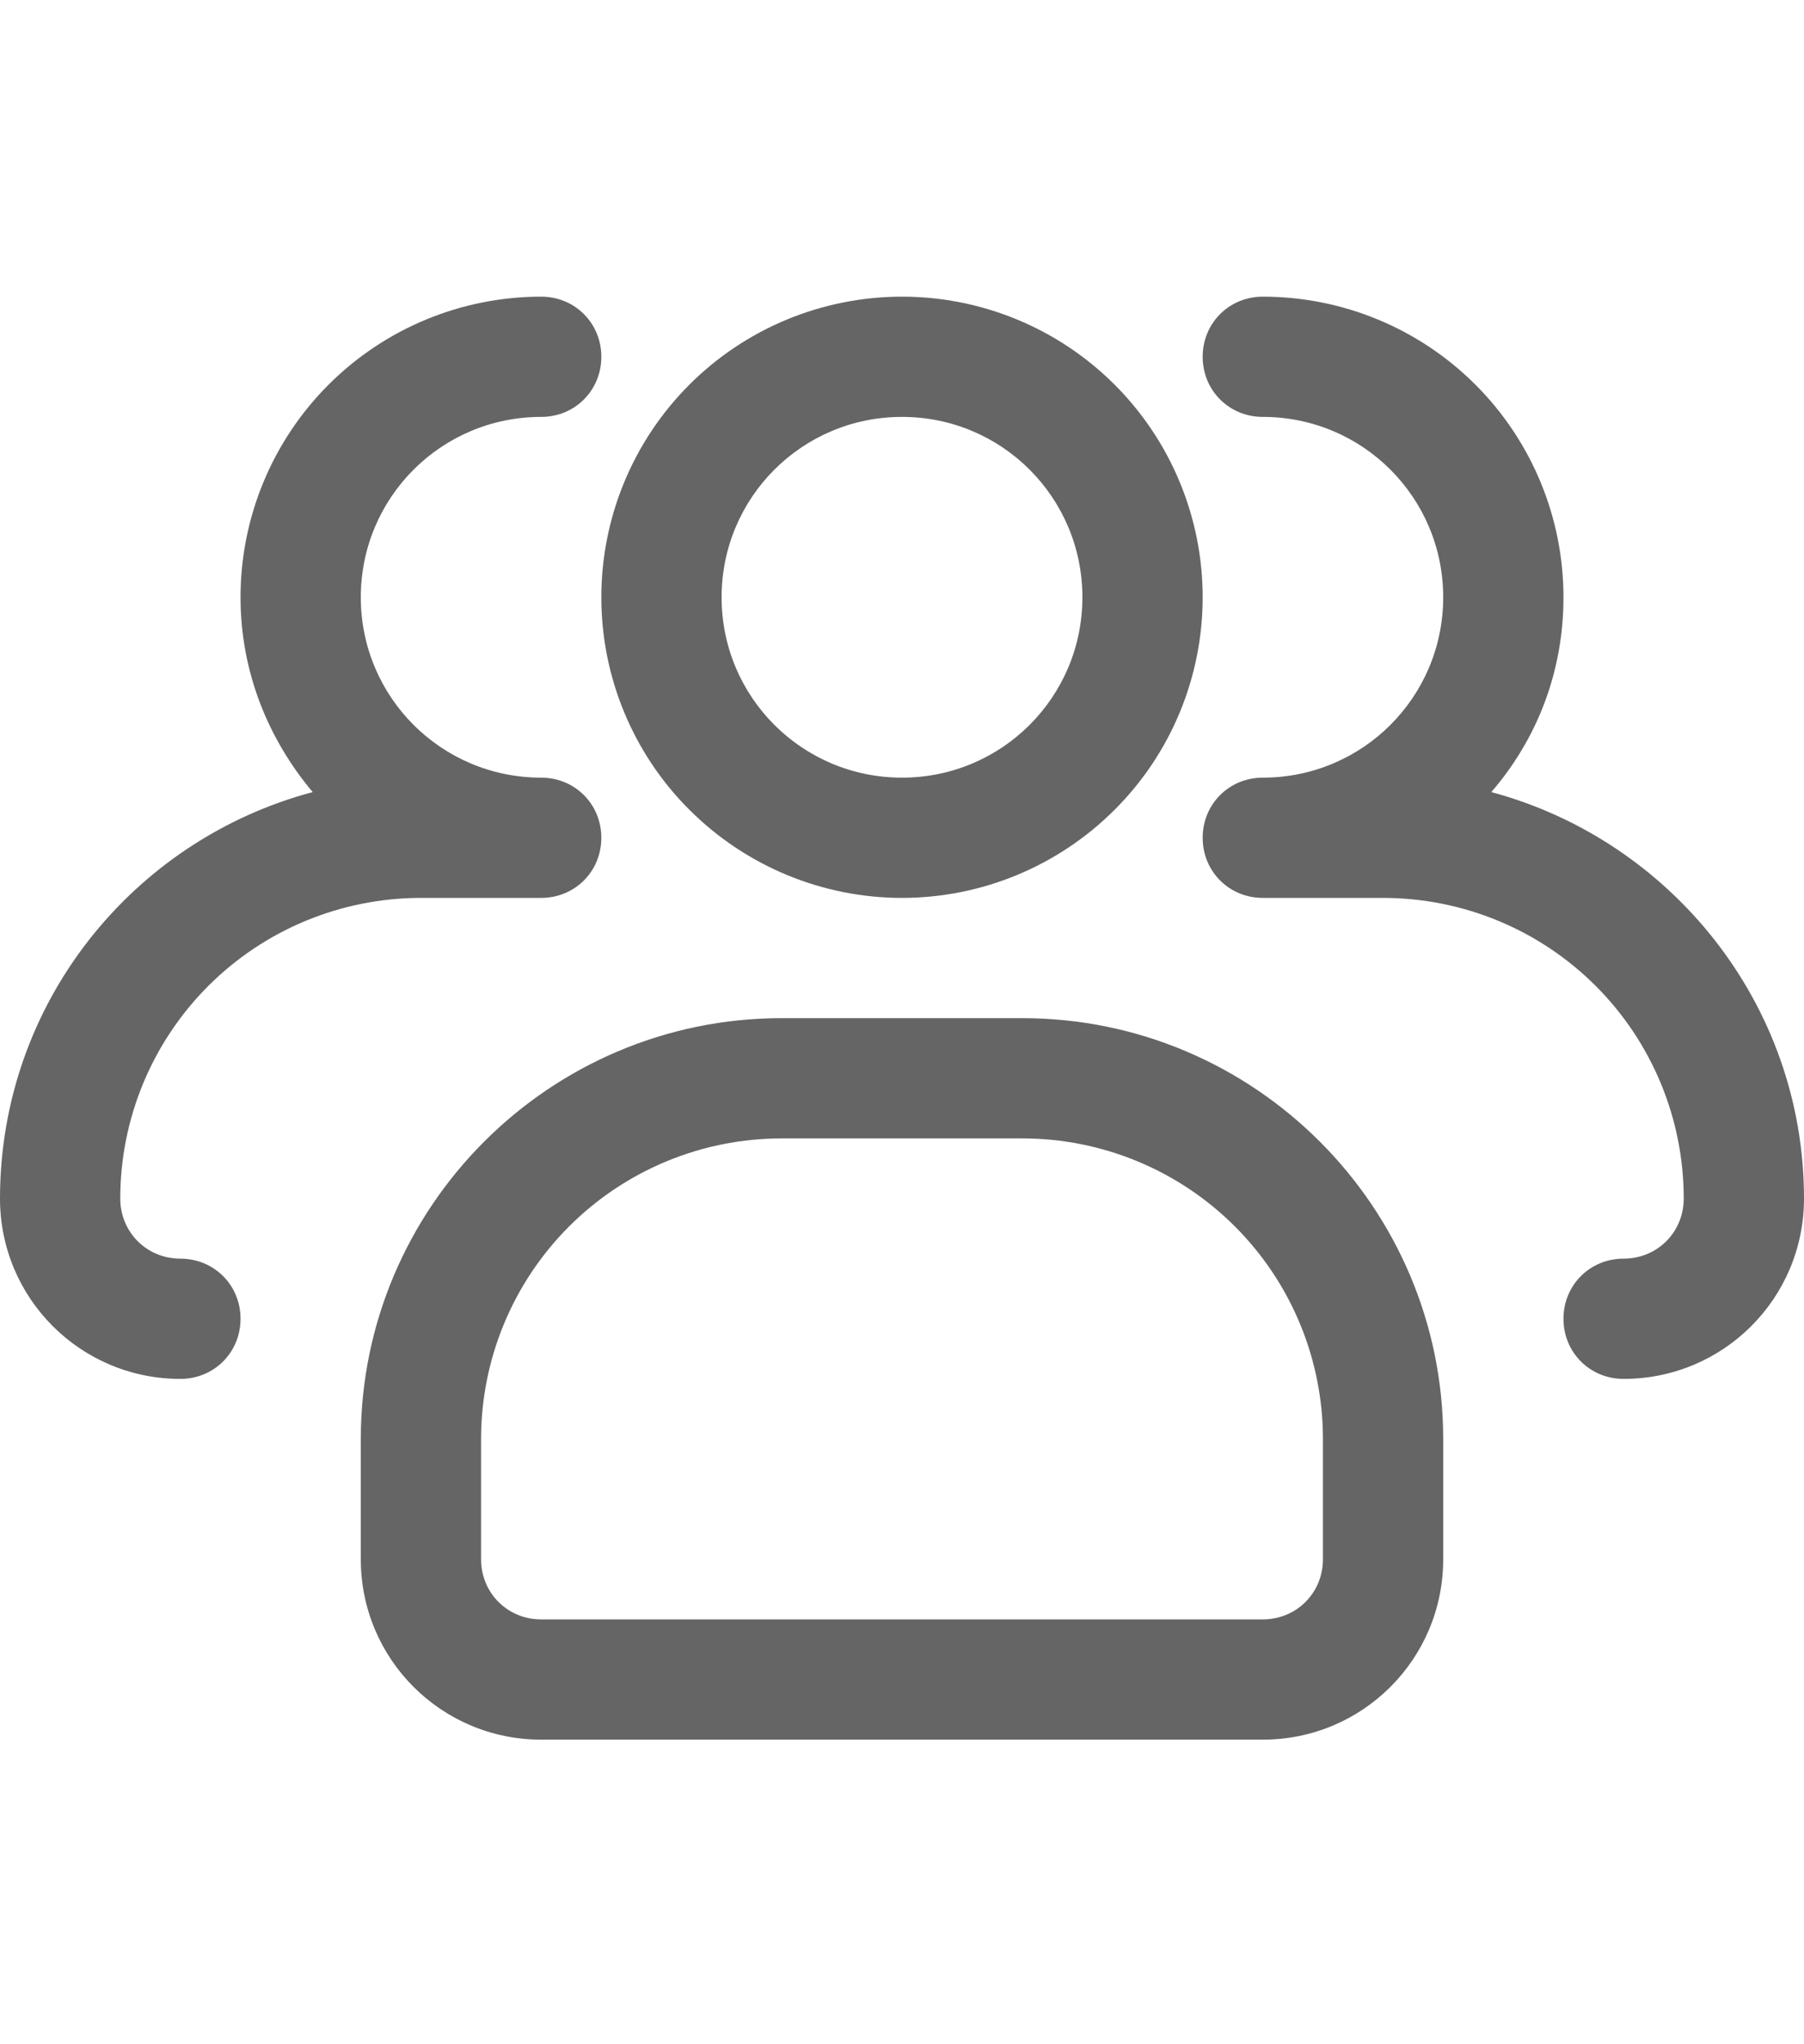 <svg width="15" height="17" viewBox="0 0 15 17" fill="none" xmlns="http://www.w3.org/2000/svg">
<path d="M7.5 7.467C6.837 7.467 6.201 7.203 5.732 6.734C5.263 6.266 5 5.63 5 4.967C5 4.304 5.263 3.668 5.732 3.199C6.201 2.73 6.837 2.467 7.5 2.467C8.163 2.467 8.799 2.73 9.268 3.199C9.737 3.668 10 4.304 10 4.967C10 5.63 9.737 6.266 9.268 6.734C8.799 7.203 8.163 7.467 7.5 7.467ZM7.5 3.467C6.67 3.467 6 4.137 6 4.967C6 5.797 6.67 6.467 7.5 6.467C8.33 6.467 9 5.797 9 4.967C9 4.137 8.33 3.467 7.5 3.467Z" fill="#656565"/>
<path d="M13.5 11.467C13.22 11.467 13 11.247 13 10.967C13 10.687 13.22 10.467 13.5 10.467C13.78 10.467 14 10.247 14 9.967C14 9.304 13.737 8.668 13.268 8.199C12.799 7.73 12.163 7.467 11.5 7.467H10.5C10.22 7.467 10 7.247 10 6.967C10 6.687 10.22 6.467 10.5 6.467C11.33 6.467 12 5.797 12 4.967C12 4.137 11.33 3.467 10.5 3.467C10.22 3.467 10 3.247 10 2.967C10 2.687 10.22 2.467 10.5 2.467C11.163 2.467 11.799 2.73 12.268 3.199C12.737 3.668 13 4.304 13 4.967C13 5.587 12.78 6.147 12.4 6.587C13.89 6.987 15 8.347 15 9.967C15 10.797 14.33 11.467 13.5 11.467ZM1.5 11.467C0.67 11.467 0 10.797 0 9.967C0 8.347 1.1 6.987 2.6 6.587C2.23 6.147 2 5.587 2 4.967C2 4.304 2.263 3.668 2.732 3.199C3.201 2.73 3.837 2.467 4.5 2.467C4.78 2.467 5 2.687 5 2.967C5 3.247 4.78 3.467 4.5 3.467C3.67 3.467 3 4.137 3 4.967C3 5.797 3.67 6.467 4.5 6.467C4.78 6.467 5 6.687 5 6.967C5 7.247 4.78 7.467 4.5 7.467H3.5C2.837 7.467 2.201 7.73 1.732 8.199C1.263 8.668 1 9.304 1 9.967C1 10.247 1.22 10.467 1.5 10.467C1.78 10.467 2 10.687 2 10.967C2 11.247 1.78 11.467 1.5 11.467ZM10.5 14.467H4.5C3.67 14.467 3 13.797 3 12.967V11.967C3 10.037 4.57 8.467 6.5 8.467H8.5C10.43 8.467 12 10.037 12 11.967V12.967C12 13.797 11.33 14.467 10.5 14.467ZM6.5 9.467C5.837 9.467 5.201 9.73 4.732 10.199C4.263 10.668 4 11.304 4 11.967V12.967C4 13.247 4.22 13.467 4.5 13.467H10.5C10.78 13.467 11 13.247 11 12.967V11.967C11 11.304 10.737 10.668 10.268 10.199C9.799 9.73 9.163 9.467 8.5 9.467H6.5Z" fill="#656565"/>
</svg>
